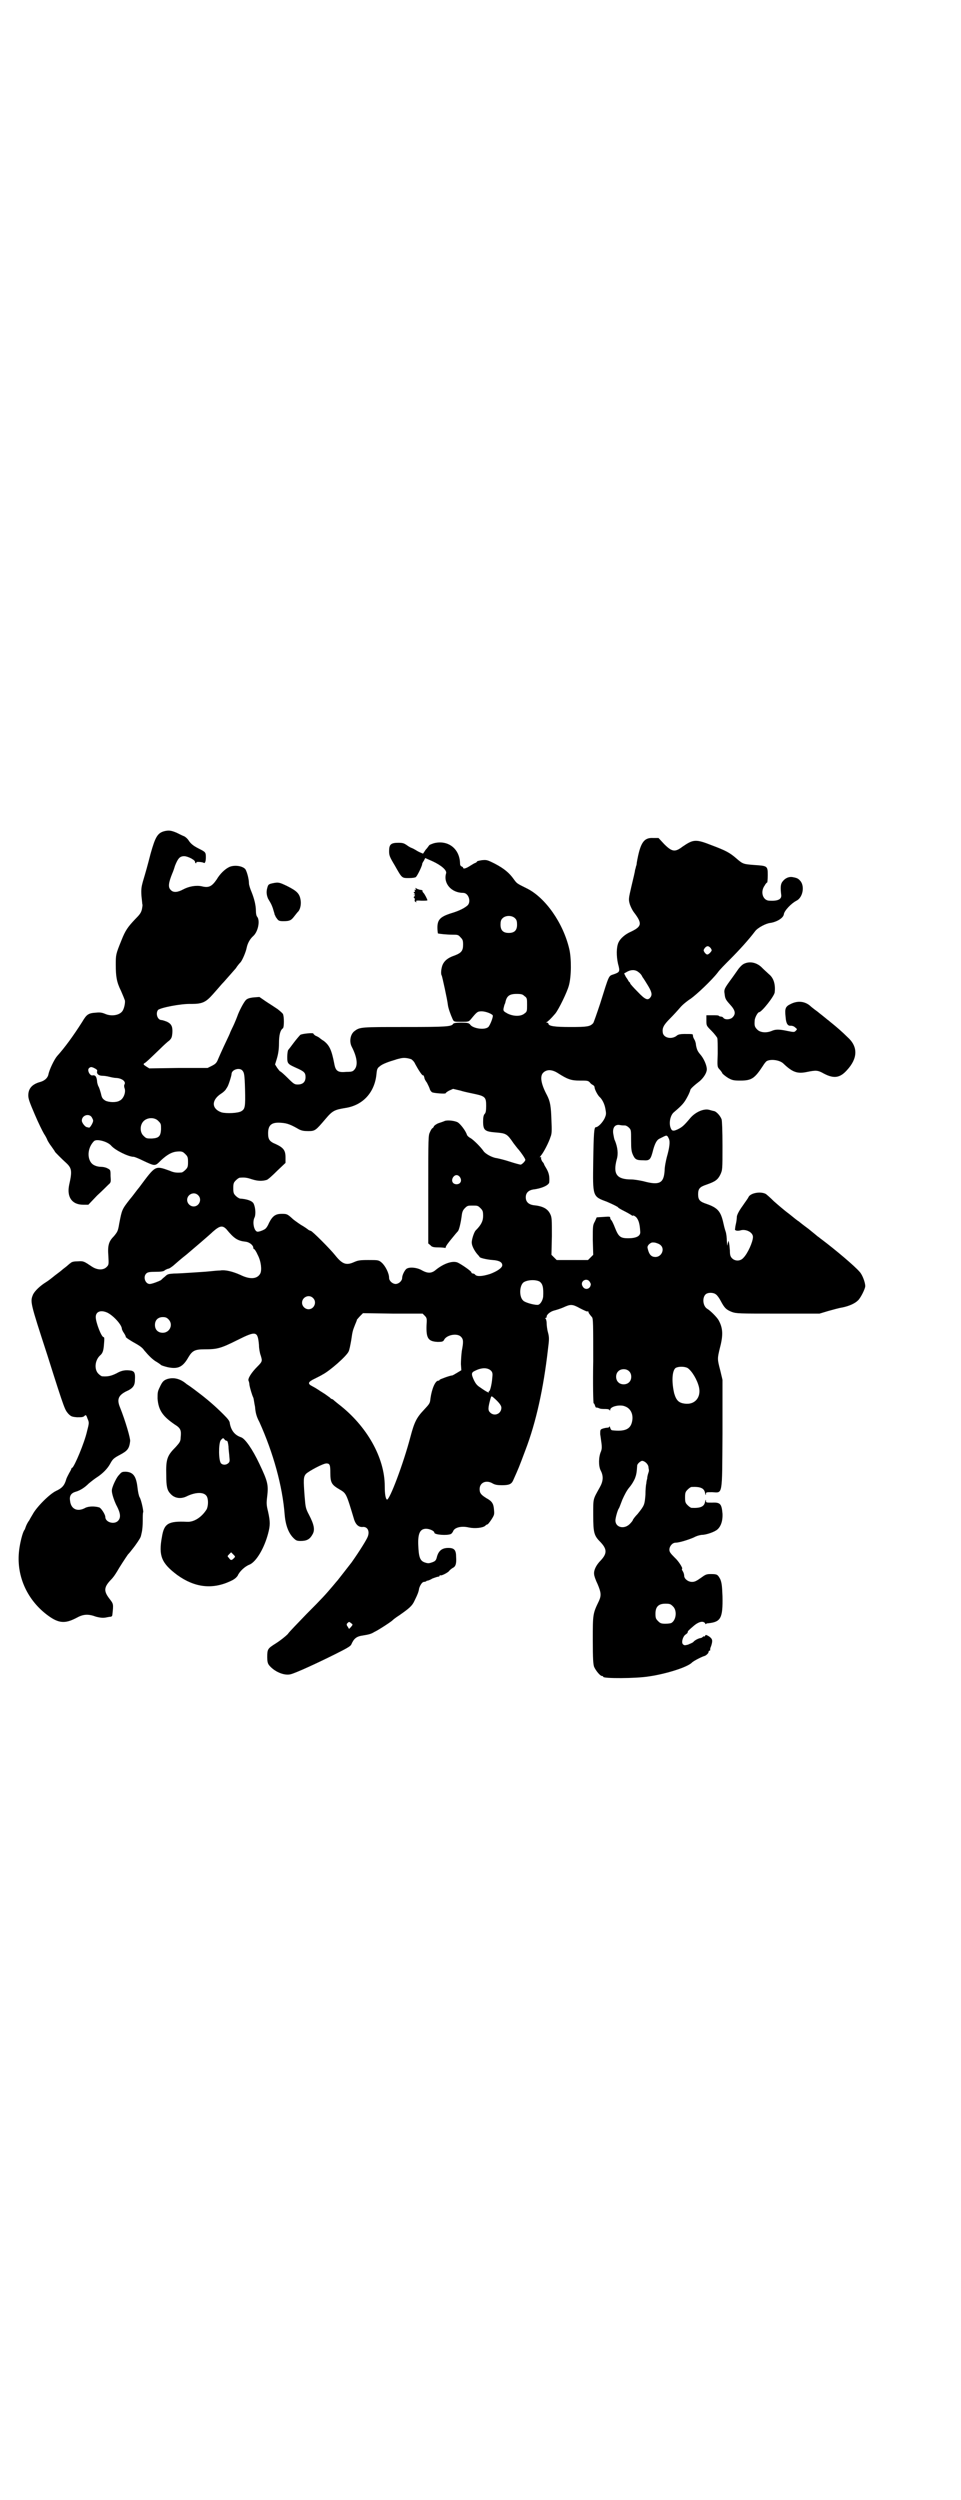 <?xml version="1.0" standalone="no"?>
<!DOCTYPE svg PUBLIC "-//W3C//DTD SVG 20010904//EN"
 "http://www.w3.org/TR/2001/REC-SVG-20010904/DTD/svg10.dtd">
<svg version="1.0" xmlns="http://www.w3.org/2000/svg"
 width="1104pt" height="2870pt" viewBox="0 0 1104 2870"
 preserveAspectRatio="xMidYMid meet">
<g transform="translate(0,2870) scale(0.5,-0.5)"
fill="#000000" stroke="none">
<path d="M379 3832 c-17 -4 -22 -13 -33 -52 -8 -31 -10 -38 -18 -65 -3 -11 -4
-17 -3 -32 1 -10 2 -18 2 -19 1 -1 0 -7 -1 -12 -2 -8 -5 -12 -16 -23 -16 -17
-22 -25 -31 -48 -13 -32 -13 -33 -13 -56 0 -27 2 -40 12 -60 4 -9 8 -19 9 -22
1 -6 -2 -21 -7 -26 -7 -8 -24 -11 -38 -5 -7 3 -12 4 -21 3 -18 -1 -22 -4 -32
-21 -21 -33 -40 -59 -58 -79 -6 -7 -18 -31 -20 -43 -2 -7 -8 -13 -18 -16 -19
-5 -28 -15 -28 -31 0 -8 3 -16 15 -44 8 -19 18 -39 21 -44 4 -6 7 -12 8 -15 1
-2 5 -9 9 -14 4 -6 8 -11 8 -12 0 -1 17 -18 26 -26 13 -12 14 -19 7 -50 -6
-28 6 -46 32 -46 l12 0 20 21 c12 11 23 22 26 25 6 5 6 6 5 20 0 14 0 14 -8
18 -4 2 -10 3 -14 3 -4 0 -10 1 -14 3 -18 7 -20 38 -2 56 6 6 32 -1 40 -11 9
-10 39 -25 51 -25 2 0 12 -4 22 -9 28 -13 27 -13 41 1 14 13 25 19 36 20 12 1
14 0 20 -6 5 -5 6 -7 6 -18 0 -11 -1 -13 -6 -18 -3 -3 -7 -6 -9 -6 -12 -1 -18
0 -27 4 -34 12 -32 13 -70 -38 -6 -7 -15 -20 -22 -28 -18 -23 -18 -24 -24 -55
-3 -18 -4 -19 -12 -29 -12 -12 -15 -21 -13 -46 1 -19 1 -20 -4 -25 -8 -8 -22
-7 -34 1 -18 12 -19 13 -32 12 -9 0 -14 -1 -17 -4 -2 -1 -7 -6 -11 -9 -4 -3
-9 -7 -10 -8 -1 -1 -5 -4 -9 -7 -4 -3 -8 -6 -9 -7 -5 -4 -10 -8 -16 -12 -15
-9 -27 -21 -31 -29 -7 -17 -7 -17 33 -140 41 -130 40 -124 48 -134 6 -6 8 -7
20 -8 10 0 14 0 17 3 3 3 4 3 7 -6 4 -9 4 -10 -1 -29 -6 -27 -29 -81 -34 -84
-1 0 -2 -1 -2 -2 0 -1 -2 -5 -5 -10 -2 -4 -6 -11 -7 -15 -4 -14 -10 -20 -23
-26 -15 -7 -45 -37 -54 -54 -1 -2 -5 -8 -8 -14 -4 -5 -7 -12 -8 -15 -1 -3 -2
-6 -3 -7 -4 -5 -10 -29 -12 -46 -7 -56 16 -111 62 -147 27 -21 42 -23 69 -9
16 9 27 10 46 3 8 -2 14 -3 21 -2 5 1 10 2 12 2 2 0 3 1 4 3 3 27 3 26 -7 39
-13 17 -12 26 3 42 7 7 10 12 15 20 5 9 20 32 25 39 3 3 7 8 10 12 9 11 18 25
19 28 1 2 2 8 3 12 1 4 2 16 2 25 0 10 0 19 1 20 1 2 -4 27 -8 34 -2 3 -4 13
-5 22 -3 27 -10 36 -27 37 -9 0 -10 -1 -16 -8 -4 -4 -9 -14 -12 -21 -5 -13 -5
-14 -2 -26 2 -7 6 -18 10 -25 8 -16 9 -26 2 -33 -9 -9 -29 -3 -29 9 0 6 -10
21 -14 22 -10 3 -24 3 -32 -1 -18 -10 -33 -3 -35 16 -2 11 2 18 13 21 10 3 20
9 30 19 6 5 15 12 20 15 12 8 23 19 29 30 6 11 8 13 23 21 17 9 21 14 23 31 1
6 -11 47 -23 77 -8 19 -4 28 13 37 16 7 21 13 21 27 1 15 -1 19 -8 21 -13 2
-22 1 -34 -6 -12 -6 -20 -8 -33 -7 -2 0 -6 3 -9 6 -10 10 -8 31 4 42 6 5 8 11
9 27 1 10 1 15 -1 15 -5 0 -18 34 -18 46 0 13 12 17 27 10 14 -7 33 -28 33
-37 0 -1 2 -6 5 -10 2 -3 4 -7 4 -8 -2 -1 12 -10 25 -17 7 -4 14 -9 17 -14 11
-13 20 -22 29 -27 5 -3 9 -6 10 -7 1 -1 7 -3 15 -5 24 -5 35 0 48 23 9 15 15
18 37 18 29 0 37 2 75 21 44 22 47 21 50 -11 0 -8 2 -19 4 -24 4 -13 4 -14 -8
-26 -13 -13 -22 -27 -20 -32 1 -2 2 -6 2 -9 1 -7 6 -24 9 -30 1 -2 2 -12 4
-21 1 -13 3 -22 10 -35 32 -71 53 -147 58 -212 2 -25 9 -43 20 -54 6 -6 8 -7
17 -7 14 0 21 4 27 15 6 10 4 22 -8 45 -8 15 -8 18 -10 41 -3 40 -3 46 3 53 6
6 39 24 47 24 8 0 9 -4 9 -22 0 -22 3 -27 20 -37 17 -10 16 -8 35 -71 4 -11
10 -16 18 -16 12 2 18 -9 13 -22 -2 -6 -18 -32 -37 -59 -4 -5 -31 -40 -32 -41
-1 -1 -6 -7 -11 -13 -17 -20 -24 -28 -61 -65 -19 -20 -39 -40 -43 -46 -5 -5
-16 -14 -27 -21 -19 -12 -20 -13 -20 -32 0 -9 1 -14 4 -18 12 -15 35 -25 50
-21 12 3 62 26 102 46 26 13 35 18 37 22 6 14 12 19 27 21 12 2 18 3 26 8 9 4
41 25 42 27 1 1 7 6 15 11 23 16 30 22 35 33 8 16 10 22 11 29 2 7 7 15 11 15
2 0 4 1 5 1 0 1 2 2 4 2 1 0 6 2 11 5 6 2 11 4 13 4 2 0 3 1 3 2 0 1 1 2 2 1
2 -1 13 4 19 9 2 3 6 6 9 8 7 3 9 10 8 25 0 16 -4 21 -18 21 -14 0 -22 -6 -26
-20 -2 -9 -4 -11 -14 -14 -6 -2 -9 -1 -15 1 -10 4 -13 12 -14 40 -1 26 4 37
18 37 8 0 19 -5 19 -9 0 -5 30 -7 38 -3 2 1 4 4 5 6 3 9 19 13 36 9 14 -3 33
-1 38 4 2 2 4 3 5 3 1 0 5 5 9 11 7 11 7 12 6 23 -1 13 -4 19 -17 26 -13 8
-16 12 -16 21 0 15 15 22 30 13 5 -3 11 -4 21 -4 16 0 22 2 26 11 13 29 13 29
28 69 25 65 42 144 52 232 3 23 3 28 0 39 -2 7 -3 17 -3 21 0 4 -1 8 -2 10 -2
1 -2 2 0 2 1 0 2 1 2 3 0 5 9 12 17 14 4 1 14 4 21 7 17 8 21 8 39 -2 8 -4 16
-8 17 -7 1 1 2 0 2 -1 0 -2 2 -5 8 -12 3 -3 3 -16 3 -101 -1 -53 0 -97 1 -97
1 0 2 -2 3 -5 1 -3 2 -5 3 -5 0 1 3 0 6 -1 3 -2 9 -2 15 -2 6 0 9 -1 10 -3 0
-2 1 -1 1 1 0 8 23 13 34 8 14 -5 20 -20 16 -36 -4 -17 -17 -22 -45 -19 -2 0
-4 2 -5 6 -1 3 -2 4 -2 3 0 -2 -2 -3 -5 -3 -2 0 -7 -1 -10 -2 -6 -2 -6 -3 -6
-13 1 -5 2 -15 3 -21 1 -8 1 -12 -1 -18 -6 -13 -6 -34 -1 -44 7 -13 6 -25 -2
-39 -16 -29 -15 -24 -15 -64 0 -41 2 -47 17 -62 15 -16 15 -26 0 -42 -10 -10
-16 -22 -15 -31 0 -4 4 -15 8 -23 8 -19 9 -26 3 -39 -14 -29 -14 -30 -14 -89
0 -45 1 -56 3 -62 4 -9 14 -21 18 -21 2 0 3 -1 3 -2 0 -4 74 -4 105 1 41 6 87
21 98 31 3 4 25 15 30 16 3 1 9 6 9 9 0 2 1 3 2 3 1 0 2 1 2 2 -1 0 0 5 2 9 4
13 3 16 -5 22 -7 4 -8 4 -9 1 -1 -2 -2 -2 -2 -1 0 1 -1 0 -3 -1 -2 -2 -4 -3
-6 -3 -5 -1 -13 -5 -16 -9 -2 -2 -8 -4 -12 -6 -8 -2 -9 -2 -12 1 -4 4 0 18 6
22 3 2 5 4 5 5 0 3 1 4 15 16 11 9 21 11 25 5 1 -2 2 -3 2 -2 0 1 2 2 5 2 29
3 34 11 33 62 -1 26 -2 31 -5 39 -6 11 -7 12 -22 12 -10 0 -12 -1 -23 -9 -10
-7 -14 -9 -20 -9 -9 0 -18 7 -18 14 0 2 -1 7 -3 10 -2 3 -3 6 -2 6 3 0 -7 17
-17 26 -10 10 -12 13 -12 18 0 8 7 16 14 16 8 0 28 6 42 12 7 4 16 6 19 6 8 0
24 5 32 10 10 6 16 20 15 39 -2 22 -5 26 -24 25 -13 0 -14 0 -14 4 0 4 -1 3
-2 -2 -2 -11 -10 -15 -31 -14 -2 0 -6 3 -9 6 -5 5 -6 7 -6 18 0 11 1 13 6 18
3 3 7 6 9 6 21 1 29 -3 31 -14 1 -5 2 -6 2 -2 0 4 1 4 14 4 25 -1 23 -12 24
134 l0 124 -5 21 c-7 27 -7 27 -1 52 8 30 7 46 -3 64 -4 7 -19 22 -26 26 -10
6 -12 25 -4 33 5 5 18 5 24 0 3 -2 8 -9 11 -15 9 -17 13 -20 25 -25 11 -4 16
-4 107 -4 l95 0 20 6 c11 3 25 7 32 8 15 3 29 9 36 16 6 5 17 27 17 33 0 9 -7
27 -13 33 -11 13 -56 51 -88 75 -3 2 -6 5 -8 6 -1 1 -11 9 -22 18 -11 8 -21
16 -22 17 -1 0 -11 8 -22 17 -11 8 -27 22 -35 29 -8 8 -17 16 -19 17 -12 6
-34 2 -39 -7 -1 -3 -8 -12 -14 -21 -8 -11 -12 -19 -13 -24 0 -4 -1 -12 -2 -16
-1 -4 -2 -10 -2 -12 -2 -4 4 -6 12 -4 12 4 29 -4 29 -15 0 -11 -12 -38 -22
-48 -7 -8 -19 -8 -26 -1 -4 4 -5 8 -5 18 -1 11 -1 14 -3 22 0 1 -1 -2 -2 -6
-1 -7 -1 -7 -2 5 0 7 -1 18 -3 23 -2 6 -4 14 -5 19 -6 27 -13 35 -39 44 -15 5
-19 9 -19 22 0 13 4 17 19 22 20 7 26 11 32 23 5 11 5 11 5 66 0 35 -1 57 -2
61 -3 8 -11 17 -17 19 -2 0 -8 2 -12 3 -12 3 -31 -5 -43 -19 -15 -18 -19 -21
-29 -26 -11 -5 -14 -4 -17 6 -3 12 1 27 8 33 20 17 24 22 31 35 4 7 7 15 7 16
0 3 9 11 22 21 9 8 16 19 16 27 0 9 -7 25 -15 34 -6 7 -8 11 -10 22 0 4 -2 10
-4 13 -2 3 -3 7 -3 9 0 3 0 3 -20 3 -8 0 -13 -1 -16 -3 -11 -10 -30 -7 -33 5
-2 11 1 18 16 33 8 8 18 19 24 26 5 6 16 15 24 20 14 10 48 42 62 60 4 6 17
19 29 31 19 19 42 44 57 64 6 8 25 18 35 19 14 2 30 11 31 20 1 8 17 25 29 31
14 7 19 31 10 44 -5 6 -7 8 -18 10 -9 2 -18 -2 -24 -10 -5 -6 -5 -15 -3 -31 1
-10 -8 -14 -27 -13 -15 0 -22 20 -11 35 2 4 5 7 6 7 0 0 1 7 1 17 0 21 -1 21
-31 23 -25 2 -26 2 -41 15 -15 13 -24 18 -56 30 -38 15 -43 14 -68 -3 -17 -13
-24 -12 -42 6 l-13 14 -13 0 c-21 1 -29 -11 -37 -57 0 -3 -1 -7 -2 -9 0 -1 -1
-5 -2 -8 0 -3 -4 -19 -8 -36 -7 -30 -7 -31 -4 -42 2 -6 6 -14 9 -18 20 -26 19
-33 -6 -45 -14 -6 -25 -16 -29 -25 -5 -11 -5 -31 -1 -49 5 -18 4 -19 -10 -24
-12 -4 -10 0 -31 -67 -8 -24 -15 -44 -16 -45 -7 -8 -14 -9 -52 -9 -37 0 -51 2
-51 8 0 1 -2 2 -3 2 -3 0 -3 1 -1 1 3 2 9 7 20 20 8 10 27 49 31 64 6 21 6 63
1 84 -14 60 -55 118 -97 139 -24 12 -23 11 -31 22 -10 14 -22 24 -43 35 -18 9
-19 9 -30 8 -6 -1 -11 -2 -11 -3 0 -1 -2 -2 -3 -3 -2 0 -8 -4 -13 -7 -9 -6
-16 -8 -16 -4 0 1 -2 2 -4 3 -2 1 -3 3 -3 7 -1 34 -28 54 -60 46 -6 -2 -11 -4
-11 -5 -1 -1 -4 -6 -8 -10 l-6 -9 -7 3 c-5 2 -9 5 -11 6 -2 1 -5 3 -8 4 -3 1
-8 4 -12 7 -6 4 -9 5 -19 5 -17 0 -21 -4 -21 -19 0 -10 1 -13 13 -33 17 -30
16 -29 33 -29 7 0 14 1 15 2 3 1 15 26 15 30 0 2 2 5 4 8 l3 6 18 -8 c19 -9
32 -20 30 -27 -7 -23 12 -45 39 -45 13 0 19 -21 10 -29 -7 -6 -18 -12 -38 -18
-25 -8 -31 -15 -31 -33 0 -6 1 -12 1 -13 2 -1 20 -3 33 -3 12 0 14 0 19 -6 5
-5 6 -7 6 -17 0 -14 -4 -19 -20 -25 -15 -5 -23 -12 -27 -21 -3 -7 -5 -21 -2
-25 1 -2 13 -56 14 -67 1 -8 6 -22 11 -33 3 -6 3 -6 20 -6 16 0 17 0 22 6 14
17 15 18 25 18 8 0 22 -5 25 -9 2 -3 -6 -23 -10 -27 -9 -8 -37 -3 -42 6 -3 3
-5 4 -20 4 -13 0 -18 -1 -19 -3 -4 -6 -15 -7 -111 -7 -100 0 -103 0 -115 -9
-10 -7 -13 -24 -7 -36 12 -23 15 -42 7 -52 -4 -5 -6 -6 -19 -6 -20 -2 -25 2
-28 19 -6 31 -11 42 -24 52 -5 3 -10 7 -11 8 -2 1 -5 3 -8 4 -3 2 -5 4 -5 5 0
2 -25 0 -30 -3 -2 -2 -9 -10 -15 -18 -6 -8 -12 -16 -13 -17 -1 -2 -2 -9 -2
-16 0 -15 1 -16 21 -25 18 -8 21 -11 21 -21 0 -11 -6 -17 -18 -17 -7 0 -9 1
-23 15 -8 8 -16 15 -17 15 -1 0 -4 4 -7 8 l-5 8 4 13 c3 10 5 21 5 35 0 20 3
31 9 35 3 2 3 28 0 33 -1 2 -7 7 -12 11 -6 4 -18 12 -26 17 l-16 11 -13 -1
c-10 -1 -15 -3 -18 -6 -5 -5 -16 -26 -20 -38 -1 -3 -4 -10 -7 -17 -3 -7 -8
-16 -10 -22 -2 -5 -9 -19 -14 -30 -5 -11 -11 -24 -13 -29 -3 -8 -6 -11 -14
-15 l-10 -5 -67 0 -67 -1 -8 5 c-6 4 -6 5 -3 7 4 2 12 10 36 33 8 8 18 17 21
19 5 5 6 7 7 17 1 15 -2 21 -12 26 -5 2 -11 4 -13 4 -9 0 -14 15 -8 23 4 5 53
15 77 14 25 0 33 4 49 22 7 8 16 18 21 24 5 5 9 10 10 11 2 2 14 16 22 25 3 5
8 11 11 14 4 5 12 23 14 34 2 9 7 19 15 26 11 10 16 35 9 44 -2 2 -3 8 -3 13
0 14 -4 29 -10 44 -3 7 -6 16 -6 20 0 9 -4 25 -8 32 -6 8 -26 11 -38 5 -10 -5
-21 -16 -28 -28 -11 -16 -18 -20 -34 -16 -13 3 -30 0 -43 -7 -13 -7 -23 -8
-29 -1 -6 6 -5 16 4 38 1 2 4 10 6 17 6 15 10 21 18 22 8 2 26 -7 28 -12 0 -2
1 -4 2 -4 1 0 2 1 1 2 -1 2 14 1 17 -1 3 -2 5 3 5 13 0 11 -1 12 -15 19 -14 7
-20 12 -25 20 -2 3 -6 7 -10 9 -3 1 -11 5 -17 8 -12 5 -17 6 -27 4z m805 -201
c3 -3 4 -7 4 -14 0 -13 -6 -19 -19 -19 -13 0 -19 6 -19 19 0 7 1 11 4 14 7 8
23 8 30 0z m449 -68 c3 -5 3 -5 -1 -10 -6 -6 -8 -6 -13 0 -3 5 -3 5 0 10 5 6
9 6 14 0z m-166 -55 c3 -2 7 -6 9 -11 3 -4 8 -12 11 -17 10 -16 12 -23 8 -29
-6 -9 -12 -7 -30 12 -9 9 -17 18 -17 19 0 1 -1 3 -3 4 -1 2 -4 7 -7 11 l-4 8
7 4 c9 5 19 5 26 -1z m-262 -55 c6 -4 6 -6 6 -20 0 -14 0 -16 -6 -20 -8 -7
-25 -7 -39 0 -9 5 -10 6 -9 12 1 4 2 9 3 10 0 1 1 2 1 3 3 15 9 20 26 20 11 0
14 -1 18 -5z m-260 -145 c3 -2 7 -6 9 -11 7 -13 16 -27 18 -26 1 1 2 -2 3 -5
0 -3 3 -8 6 -12 2 -4 5 -10 6 -13 1 -4 3 -7 6 -9 5 -2 31 -4 31 -2 0 1 4 4 8
6 l9 4 17 -4 c9 -3 25 -6 34 -8 23 -5 25 -8 25 -27 0 -11 -1 -16 -3 -18 -3 -3
-4 -8 -4 -18 0 -20 4 -23 28 -25 25 -2 27 -3 42 -25 4 -5 9 -12 12 -15 5 -6
15 -20 15 -23 0 -3 -8 -11 -11 -11 -1 0 -13 3 -25 7 -12 4 -25 7 -30 8 -10 1
-26 10 -30 16 -6 9 -23 26 -30 30 -4 2 -7 5 -8 7 -3 10 -15 25 -21 29 -7 4
-25 6 -31 3 -2 -1 -8 -3 -14 -5 -5 -2 -10 -6 -10 -7 -1 -2 -2 -4 -3 -4 -1 0
-4 -4 -6 -9 -4 -8 -4 -11 -4 -132 l0 -124 5 -4 c3 -4 7 -5 18 -5 8 0 15 -1 15
-1 1 -1 2 0 2 1 0 3 7 12 17 24 4 5 9 11 11 13 3 3 7 21 9 37 1 8 3 12 7 16 6
6 7 6 18 6 11 0 12 0 18 -6 5 -5 6 -7 6 -18 0 -12 -5 -21 -17 -33 -4 -4 -10
-23 -9 -29 0 -6 6 -18 13 -26 3 -3 5 -6 5 -6 0 -2 16 -6 30 -7 15 -1 22 -5 22
-12 0 -6 -12 -14 -28 -20 -19 -6 -30 -6 -34 -2 -1 2 -4 3 -5 3 -2 0 -4 1 -4 3
-1 3 -21 17 -31 22 -11 5 -31 -1 -50 -16 -10 -9 -19 -9 -32 -2 -11 7 -31 9
-37 3 -4 -4 -9 -14 -9 -20 0 -7 -8 -14 -15 -14 -7 0 -15 7 -15 14 0 11 -9 28
-17 35 -7 6 -8 6 -31 6 -20 0 -24 -1 -33 -5 -18 -8 -27 -4 -43 16 -11 14 -53
56 -56 56 -1 0 -3 1 -5 2 -1 1 -9 7 -18 12 -9 6 -17 12 -18 13 -13 12 -14 12
-26 12 -14 0 -21 -5 -29 -21 -2 -5 -5 -10 -7 -12 -2 -3 -14 -8 -19 -8 -8 0
-13 22 -7 33 3 7 2 22 -2 31 -3 7 -16 11 -31 12 -2 0 -7 3 -10 6 -5 5 -6 7 -6
18 0 11 1 13 6 18 3 3 7 6 9 6 12 1 17 0 29 -4 13 -4 23 -4 33 -1 3 1 13 10
24 21 l19 18 0 13 c0 16 -5 22 -22 30 -15 6 -18 11 -18 25 0 20 9 26 31 24 13
-1 21 -4 40 -15 6 -3 11 -4 21 -4 16 0 17 1 40 28 16 19 21 21 45 25 41 6 68
36 72 78 1 11 2 14 8 18 5 5 22 11 36 15 2 1 7 2 11 3 8 2 16 1 25 -2z m-727
-21 c5 -3 6 -4 5 -7 -1 -6 4 -10 13 -10 4 0 10 -1 14 -2 4 -1 12 -3 18 -3 12
-1 22 -8 18 -15 -1 -1 -1 -5 0 -8 4 -9 -2 -25 -11 -29 -8 -5 -25 -4 -33 0 -6
4 -8 6 -10 16 -2 7 -4 14 -6 17 -1 2 -3 8 -3 12 -1 10 -4 14 -10 13 -6 -2 -13
11 -9 16 4 4 6 4 14 0z m339 -5 c4 -5 5 -8 6 -43 1 -40 0 -45 -8 -50 -7 -5
-35 -6 -46 -3 -23 8 -24 28 -1 43 5 3 10 8 11 10 1 2 3 4 3 5 2 1 10 26 10 30
0 10 18 16 25 8z m725 -6 c22 -14 30 -17 50 -17 17 0 19 0 23 -4 2 -3 5 -5 7
-6 2 -1 4 -3 4 -5 0 -5 7 -18 11 -22 6 -5 12 -16 14 -28 2 -11 2 -13 -2 -22
-5 -10 -15 -20 -20 -20 -4 0 -5 -13 -6 -79 -1 -80 -2 -80 31 -92 14 -6 26 -12
26 -13 0 -1 7 -5 15 -9 8 -4 16 -9 16 -9 1 -1 2 -2 3 -1 1 1 5 -1 8 -4 5 -6 8
-14 9 -33 1 -10 -9 -15 -28 -15 -18 0 -22 4 -30 24 -3 8 -7 16 -8 17 -2 2 -3
4 -3 6 0 3 -2 3 -15 2 l-16 -1 -4 -9 c-5 -9 -5 -10 -5 -43 l1 -34 -6 -6 -6 -6
-36 0 -36 0 -6 6 -6 6 1 43 c0 39 0 43 -4 51 -6 12 -17 18 -39 20 -11 2 -17 8
-17 18 0 10 6 16 17 18 19 2 37 10 37 17 1 13 -1 21 -6 30 -3 5 -6 10 -6 11 0
1 -2 4 -4 6 -2 3 -3 7 -3 8 1 2 0 3 -2 2 -2 -1 -1 0 2 4 6 7 18 30 22 43 3 7
3 15 2 37 -1 34 -3 44 -10 58 -14 26 -17 44 -9 52 8 8 20 8 34 -1z m-1072
-100 c2 -3 4 -7 4 -9 0 -5 -7 -16 -9 -16 -2 0 -4 1 -5 1 -4 0 -12 10 -12 15 0
12 15 17 22 9z m154 -10 c6 -6 6 -7 6 -19 -1 -16 -5 -20 -21 -21 -12 0 -13 0
-19 6 -9 8 -9 25 0 34 9 9 26 9 34 0z m1072 -10 c2 0 6 -2 9 -5 5 -5 5 -6 5
-29 0 -21 1 -26 4 -33 5 -11 8 -13 24 -13 15 -1 17 1 23 25 4 14 8 21 13 24 2
1 6 3 10 5 8 4 9 4 13 -5 3 -7 1 -21 -5 -42 -2 -8 -5 -22 -5 -31 -2 -29 -12
-34 -49 -24 -9 2 -21 4 -27 4 -34 0 -43 12 -34 46 4 13 2 28 -4 43 -2 3 -3 11
-4 16 -2 14 4 22 15 20 4 -1 9 -1 12 -1z m-379 -119 c5 -8 1 -16 -8 -16 -9 0
-13 8 -8 16 2 3 5 5 8 5 3 0 6 -2 8 -5z m-602 -41 c10 -9 3 -26 -10 -26 -8 0
-15 7 -15 15 0 13 16 20 25 11z m65 -78 c18 -22 26 -27 45 -29 8 -1 17 -8 17
-14 0 -2 1 -3 2 -3 1 0 5 -6 8 -13 8 -15 10 -35 6 -43 -7 -13 -24 -14 -46 -3
-18 8 -35 12 -46 10 -5 0 -16 -1 -25 -2 -9 -1 -28 -2 -42 -3 -14 -1 -32 -2
-40 -2 -12 -1 -14 -1 -20 -7 -4 -3 -8 -7 -9 -8 -5 -3 -21 -9 -26 -9 -10 0 -16
16 -8 24 3 3 7 4 22 4 12 0 18 1 20 3 1 1 5 3 8 4 3 0 8 4 12 7 8 7 17 15 31
26 13 11 53 45 60 52 16 14 22 15 31 6z m998 -37 c10 -9 2 -27 -12 -27 -9 0
-14 5 -17 16 -2 7 -2 8 2 13 5 4 6 5 14 4 4 -1 10 -3 13 -6z m-279 -83 c8 -5
10 -14 9 -35 -1 -9 -7 -19 -13 -19 -10 0 -30 6 -33 10 -9 8 -9 32 0 41 7 6 26
8 37 3z m116 -1 c3 -5 3 -6 1 -11 -4 -7 -13 -7 -17 0 -8 12 9 22 16 11z m-636
-37 c10 -9 3 -26 -10 -26 -8 0 -15 7 -15 15 0 13 16 20 25 11z m257 -41 c5 -5
5 -7 4 -22 -1 -30 4 -37 26 -38 10 0 12 1 14 4 5 12 30 17 39 8 6 -6 6 -12 2
-33 -1 -8 -2 -22 -2 -30 l1 -14 -10 -6 c-5 -3 -10 -6 -11 -6 -5 0 -29 -9 -29
-10 0 -1 -1 -2 -3 -2 -7 0 -15 -19 -18 -41 -1 -11 -2 -12 -15 -26 -17 -18 -22
-28 -31 -62 -16 -61 -48 -146 -54 -144 -3 2 -5 12 -5 31 0 65 -41 138 -106
188 -5 4 -10 8 -12 10 -1 1 -3 2 -4 2 -1 0 -3 2 -5 4 -2 1 -8 6 -13 9 -5 3
-11 7 -14 9 -3 2 -8 5 -12 7 -12 6 -11 10 6 18 6 3 14 7 17 9 16 8 55 42 60
53 2 4 4 15 6 26 3 22 4 23 9 36 2 5 4 9 4 11 1 1 4 5 8 9 l6 6 69 -1 68 0 5
-5z m-589 -8 c12 -12 3 -31 -13 -31 -11 0 -18 7 -18 18 0 11 7 18 18 18 6 0 9
-1 13 -5z m1193 -112 c10 -7 22 -27 26 -44 5 -22 -8 -39 -29 -38 -17 1 -23 7
-28 24 -6 26 -5 51 3 58 6 4 21 4 28 0z m-451 -7 c3 -4 3 -7 2 -16 -1 -14 -5
-30 -7 -30 -1 0 -2 -1 -1 -2 2 -3 -5 0 -19 10 -8 5 -11 9 -15 17 -7 15 -6 18
3 22 16 8 30 7 37 -1z m316 0 c7 -6 7 -19 1 -25 -6 -7 -19 -7 -25 -1 -7 6 -7
19 -1 25 6 7 19 7 25 1z m-312 -60 c13 -11 19 -19 19 -24 0 -14 -16 -21 -26
-11 -5 5 -5 10 1 32 2 6 2 6 6 3z m352 -151 c3 -3 5 -7 5 -10 0 -2 1 -5 1 -7
0 -2 -1 -5 -2 -8 -1 -3 -2 -8 -2 -11 -1 -3 -2 -8 -2 -11 -1 -3 -2 -14 -2 -26
-2 -23 -2 -24 -18 -44 -6 -6 -11 -13 -11 -14 0 -1 -3 -5 -7 -9 -13 -13 -33 -8
-33 8 0 6 5 24 8 28 1 1 4 10 8 20 5 11 10 21 16 28 6 7 11 16 13 21 3 8 4 13
5 29 0 4 7 10 11 11 3 0 7 -2 10 -5z m61 -329 c10 -9 8 -31 -3 -38 -1 -1 -7
-2 -14 -2 -10 0 -12 1 -17 6 -5 5 -6 7 -6 17 0 16 7 23 23 23 10 0 12 -1 17
-6z m-739 -39 c4 -3 4 -3 -1 -9 l-4 -4 -3 5 c-3 4 -3 6 -1 8 4 4 4 4 9 0z"/>
<path d="M626 3712 c-9 -2 -10 -3 -12 -11 -2 -7 -2 -14 1 -22 0 -1 3 -6 6 -11
3 -5 6 -13 7 -17 1 -4 3 -9 3 -11 1 -2 2 -3 2 -4 0 -1 2 -3 4 -6 3 -4 5 -5 14
-5 15 0 18 2 25 11 4 5 7 9 8 10 5 4 8 15 7 25 -2 17 -8 23 -32 35 -17 8 -19
9 -33 6z"/>
<path d="M955 3699 c1 -3 1 -3 -1 -2 -1 1 -2 0 -1 -2 1 -2 0 -3 -1 -3 -2 0 -2
-1 0 -3 2 -2 2 -3 0 -3 -3 0 -3 0 0 -1 2 -1 2 -2 0 -3 -2 -2 -2 -3 -1 -3 2 -1
2 -3 2 -5 -1 -2 0 -4 2 -5 3 -1 3 0 1 1 -1 2 1 3 12 2 8 0 14 0 14 1 0 2 -6
14 -9 17 -2 2 -3 4 -2 5 0 1 -3 2 -6 2 -3 1 -7 2 -8 3 -3 2 -3 2 -2 -1z"/>
<path d="M1709 3527 c-4 -2 -10 -8 -14 -14 -4 -6 -10 -14 -12 -17 -19 -26 -20
-27 -18 -39 1 -10 3 -13 12 -23 13 -14 14 -22 6 -30 -5 -5 -17 -6 -21 -1 -1 2
-4 3 -6 3 -2 0 -4 1 -5 2 0 1 -7 1 -14 1 l-14 0 0 -12 c0 -12 0 -12 12 -24 6
-6 12 -14 13 -16 1 -3 1 -19 1 -36 -1 -29 -1 -30 3 -35 3 -3 7 -8 8 -11 2 -2
8 -7 13 -10 9 -5 12 -6 28 -6 26 0 33 5 52 34 3 5 7 10 9 11 10 5 30 2 38 -6
21 -20 32 -24 55 -19 20 4 24 4 38 -4 23 -12 37 -10 53 8 25 27 26 54 1 76
-12 12 -26 24 -36 32 -4 3 -8 7 -10 8 -1 1 -6 5 -11 9 -5 4 -9 7 -10 8 -1 1
-4 3 -8 6 -4 3 -9 7 -11 9 -12 10 -28 12 -44 4 -13 -6 -14 -11 -12 -30 1 -15
5 -21 12 -20 3 0 7 -1 10 -4 5 -4 5 -4 1 -8 -3 -3 -4 -3 -19 0 -19 4 -27 4
-36 0 -12 -5 -26 -4 -33 3 -6 6 -7 9 -6 21 0 6 7 19 10 19 6 0 36 38 36 46 2
19 -3 33 -13 41 -3 3 -10 9 -15 14 -12 13 -29 17 -43 10z"/>
<path d="M385 2574 c-9 -3 -12 -6 -18 -19 -5 -10 -5 -13 -5 -26 2 -27 12 -41
40 -60 13 -8 15 -13 13 -30 0 -8 -2 -11 -11 -21 -20 -20 -23 -28 -22 -65 0
-26 2 -35 10 -43 9 -10 23 -12 36 -6 20 10 39 11 46 2 5 -6 5 -22 1 -31 -11
-18 -29 -30 -45 -29 -44 2 -53 -4 -58 -35 -8 -43 -1 -60 35 -87 40 -29 81 -34
123 -14 9 4 13 8 16 12 4 10 17 22 28 26 15 7 33 37 42 71 5 19 5 27 0 50 -4
16 -4 20 -2 36 3 26 1 34 -18 74 -16 34 -33 58 -42 61 -15 5 -23 16 -26 32 0
5 -4 10 -15 21 -20 20 -39 36 -59 51 -9 7 -20 15 -25 18 -15 13 -30 16 -44 12z
m131 -139 c1 -2 4 -3 5 -3 2 0 3 -5 4 -13 0 -8 2 -19 2 -24 1 -9 1 -11 -2 -14
-5 -5 -13 -5 -17 -1 -6 6 -6 45 -1 53 5 6 6 6 9 2z m21 -273 c-5 -5 -7 -5 -11
1 -4 4 -4 4 1 9 l4 4 5 -5 c5 -5 5 -5 1 -9z"/>
</g>
</svg>
